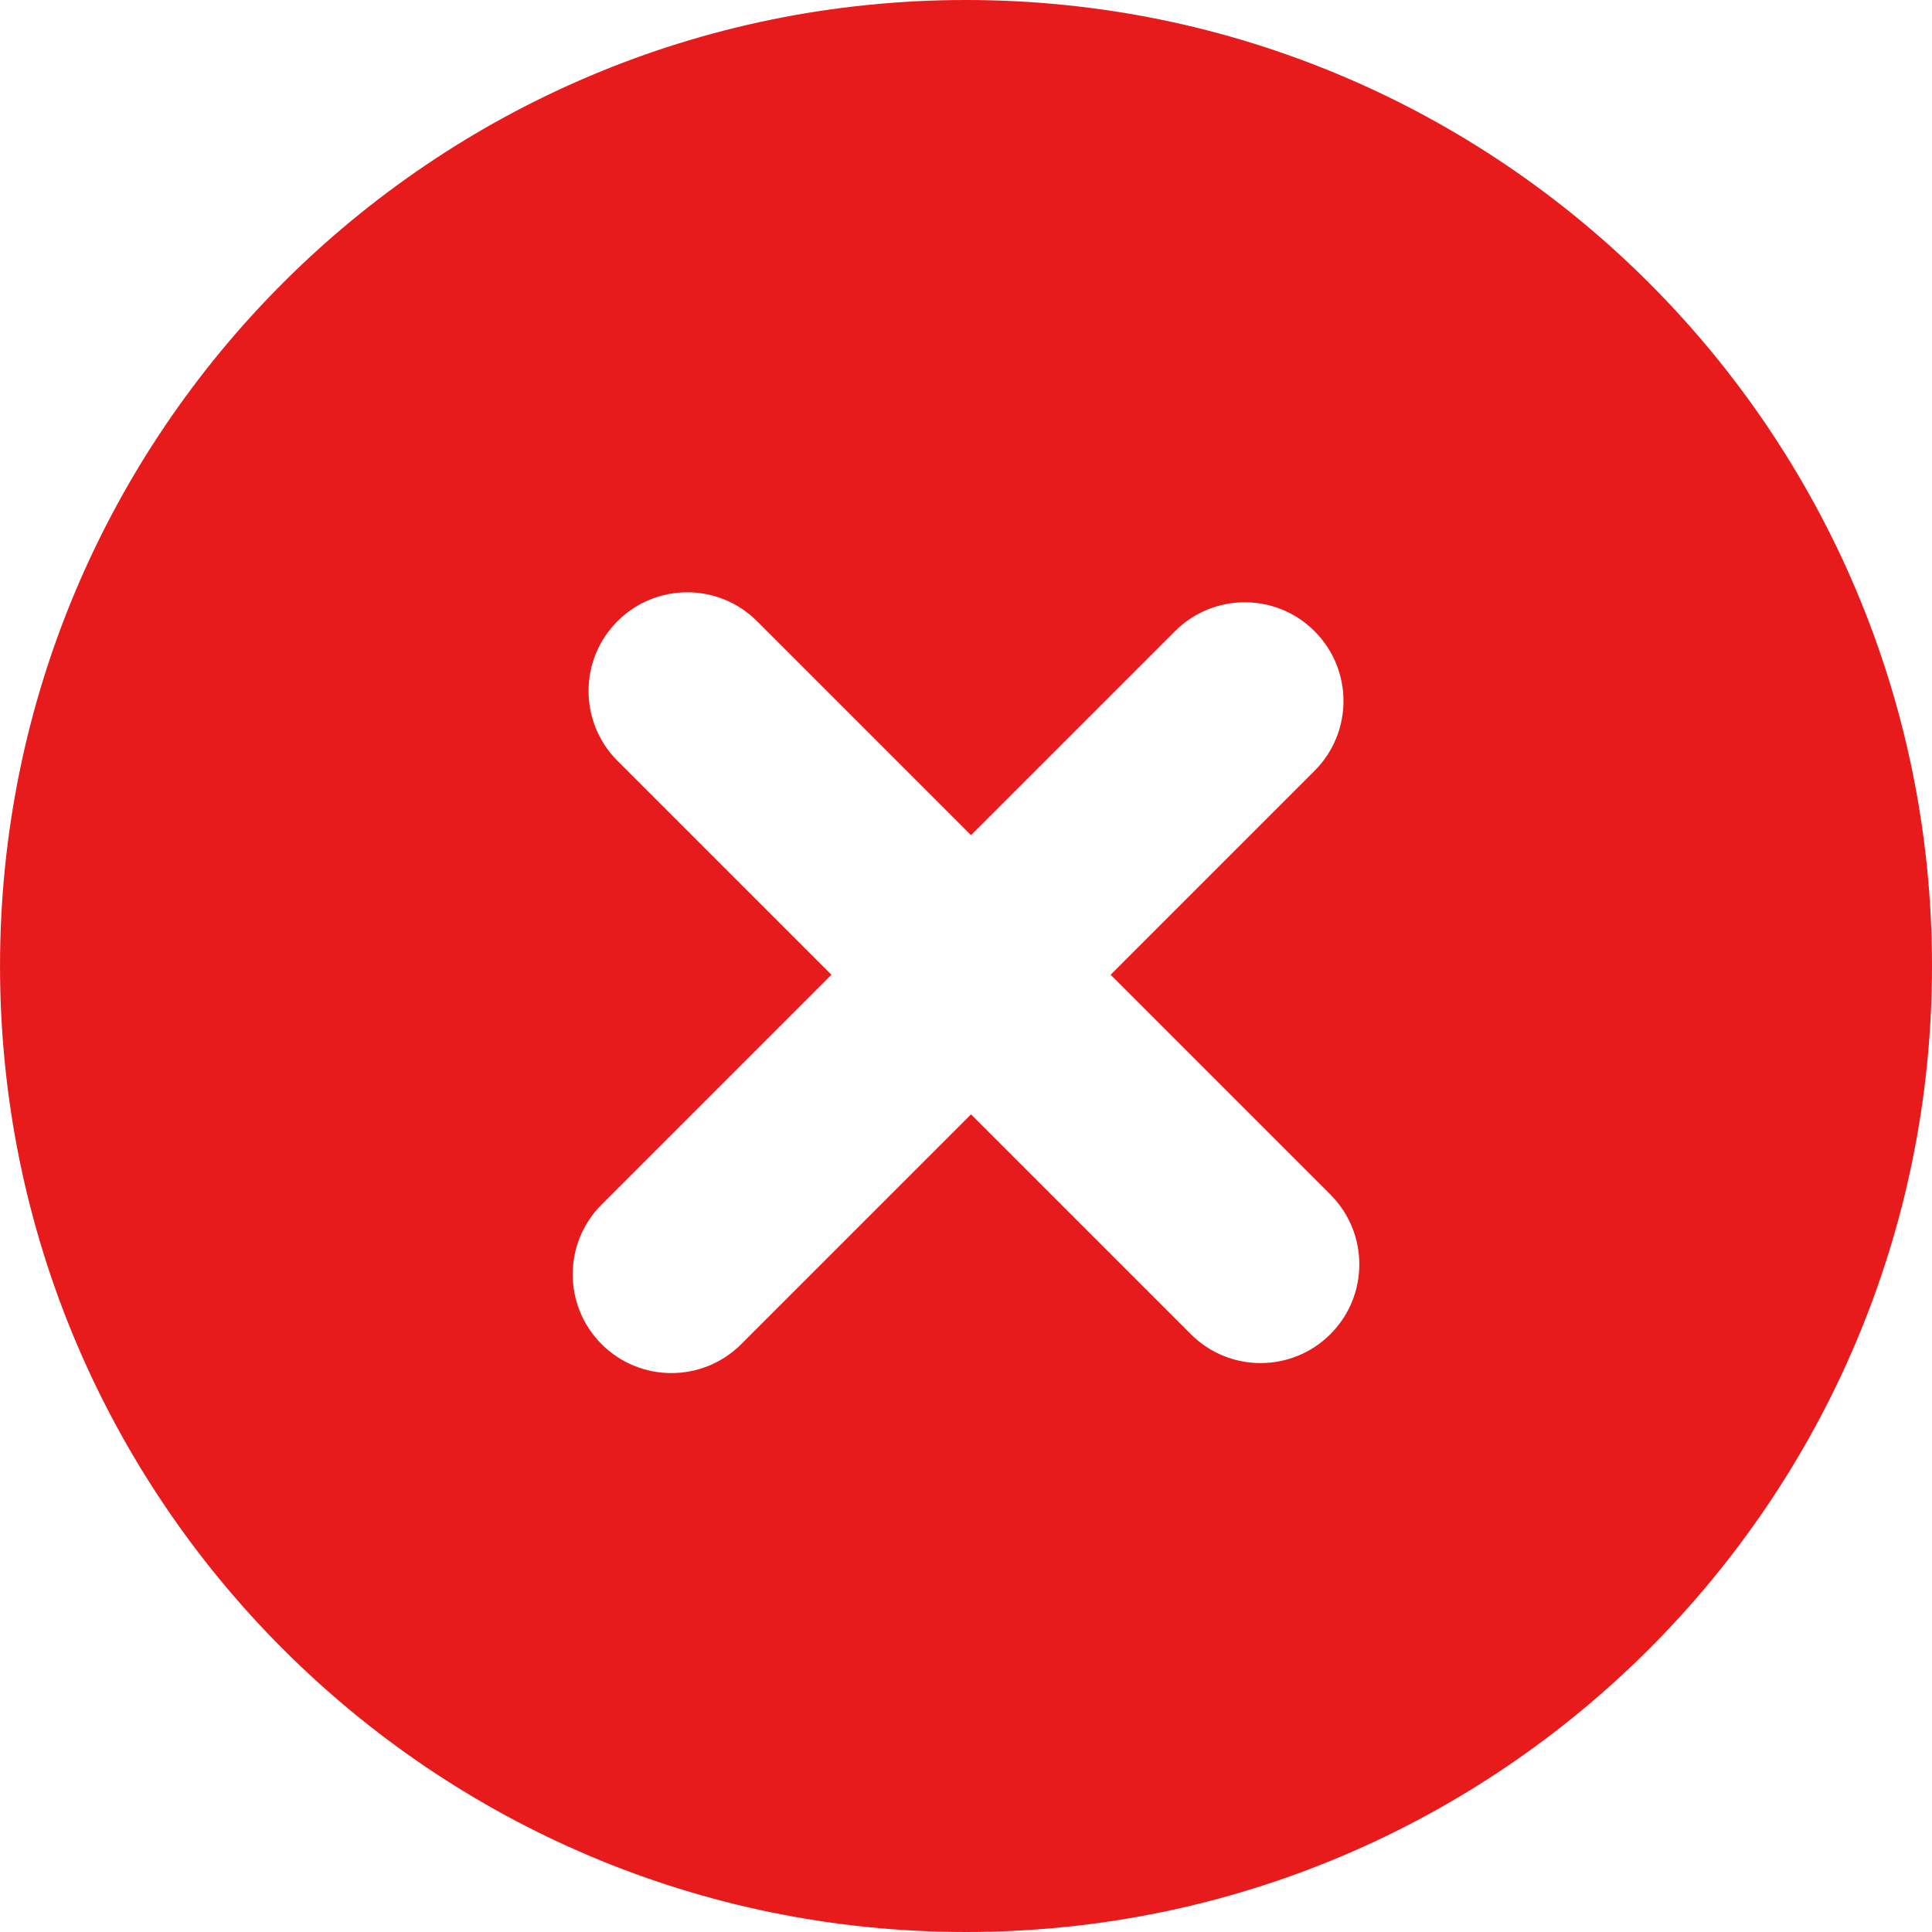 <svg width="98" height="98" viewBox="0 0 98 98" fill="none" xmlns="http://www.w3.org/2000/svg">
<path d="M49 0C21.939 0 0.001 21.938 0.001 48.999C0.001 76.06 21.939 98 48.999 98C76.06 98 98 76.06 98 48.999C98 21.938 76.061 0 49 0ZM67.484 67.675C65.528 69.63 62.358 69.63 60.404 67.675L49.254 56.526L37.597 68.183C35.641 70.138 32.472 70.138 30.517 68.183C28.561 66.226 28.561 63.057 30.517 61.101L42.173 49.444L31.32 38.592C29.366 36.635 29.366 33.466 31.32 31.511C33.276 29.555 36.446 29.555 38.402 31.511L49.254 42.363L59.6 32.017C61.556 30.062 64.727 30.061 66.68 32.017C68.637 33.974 68.637 37.144 66.68 39.098L56.336 49.444L67.485 60.593C69.439 62.548 69.441 65.719 67.484 67.675Z" fill="#E71B1B"/>
</svg>
